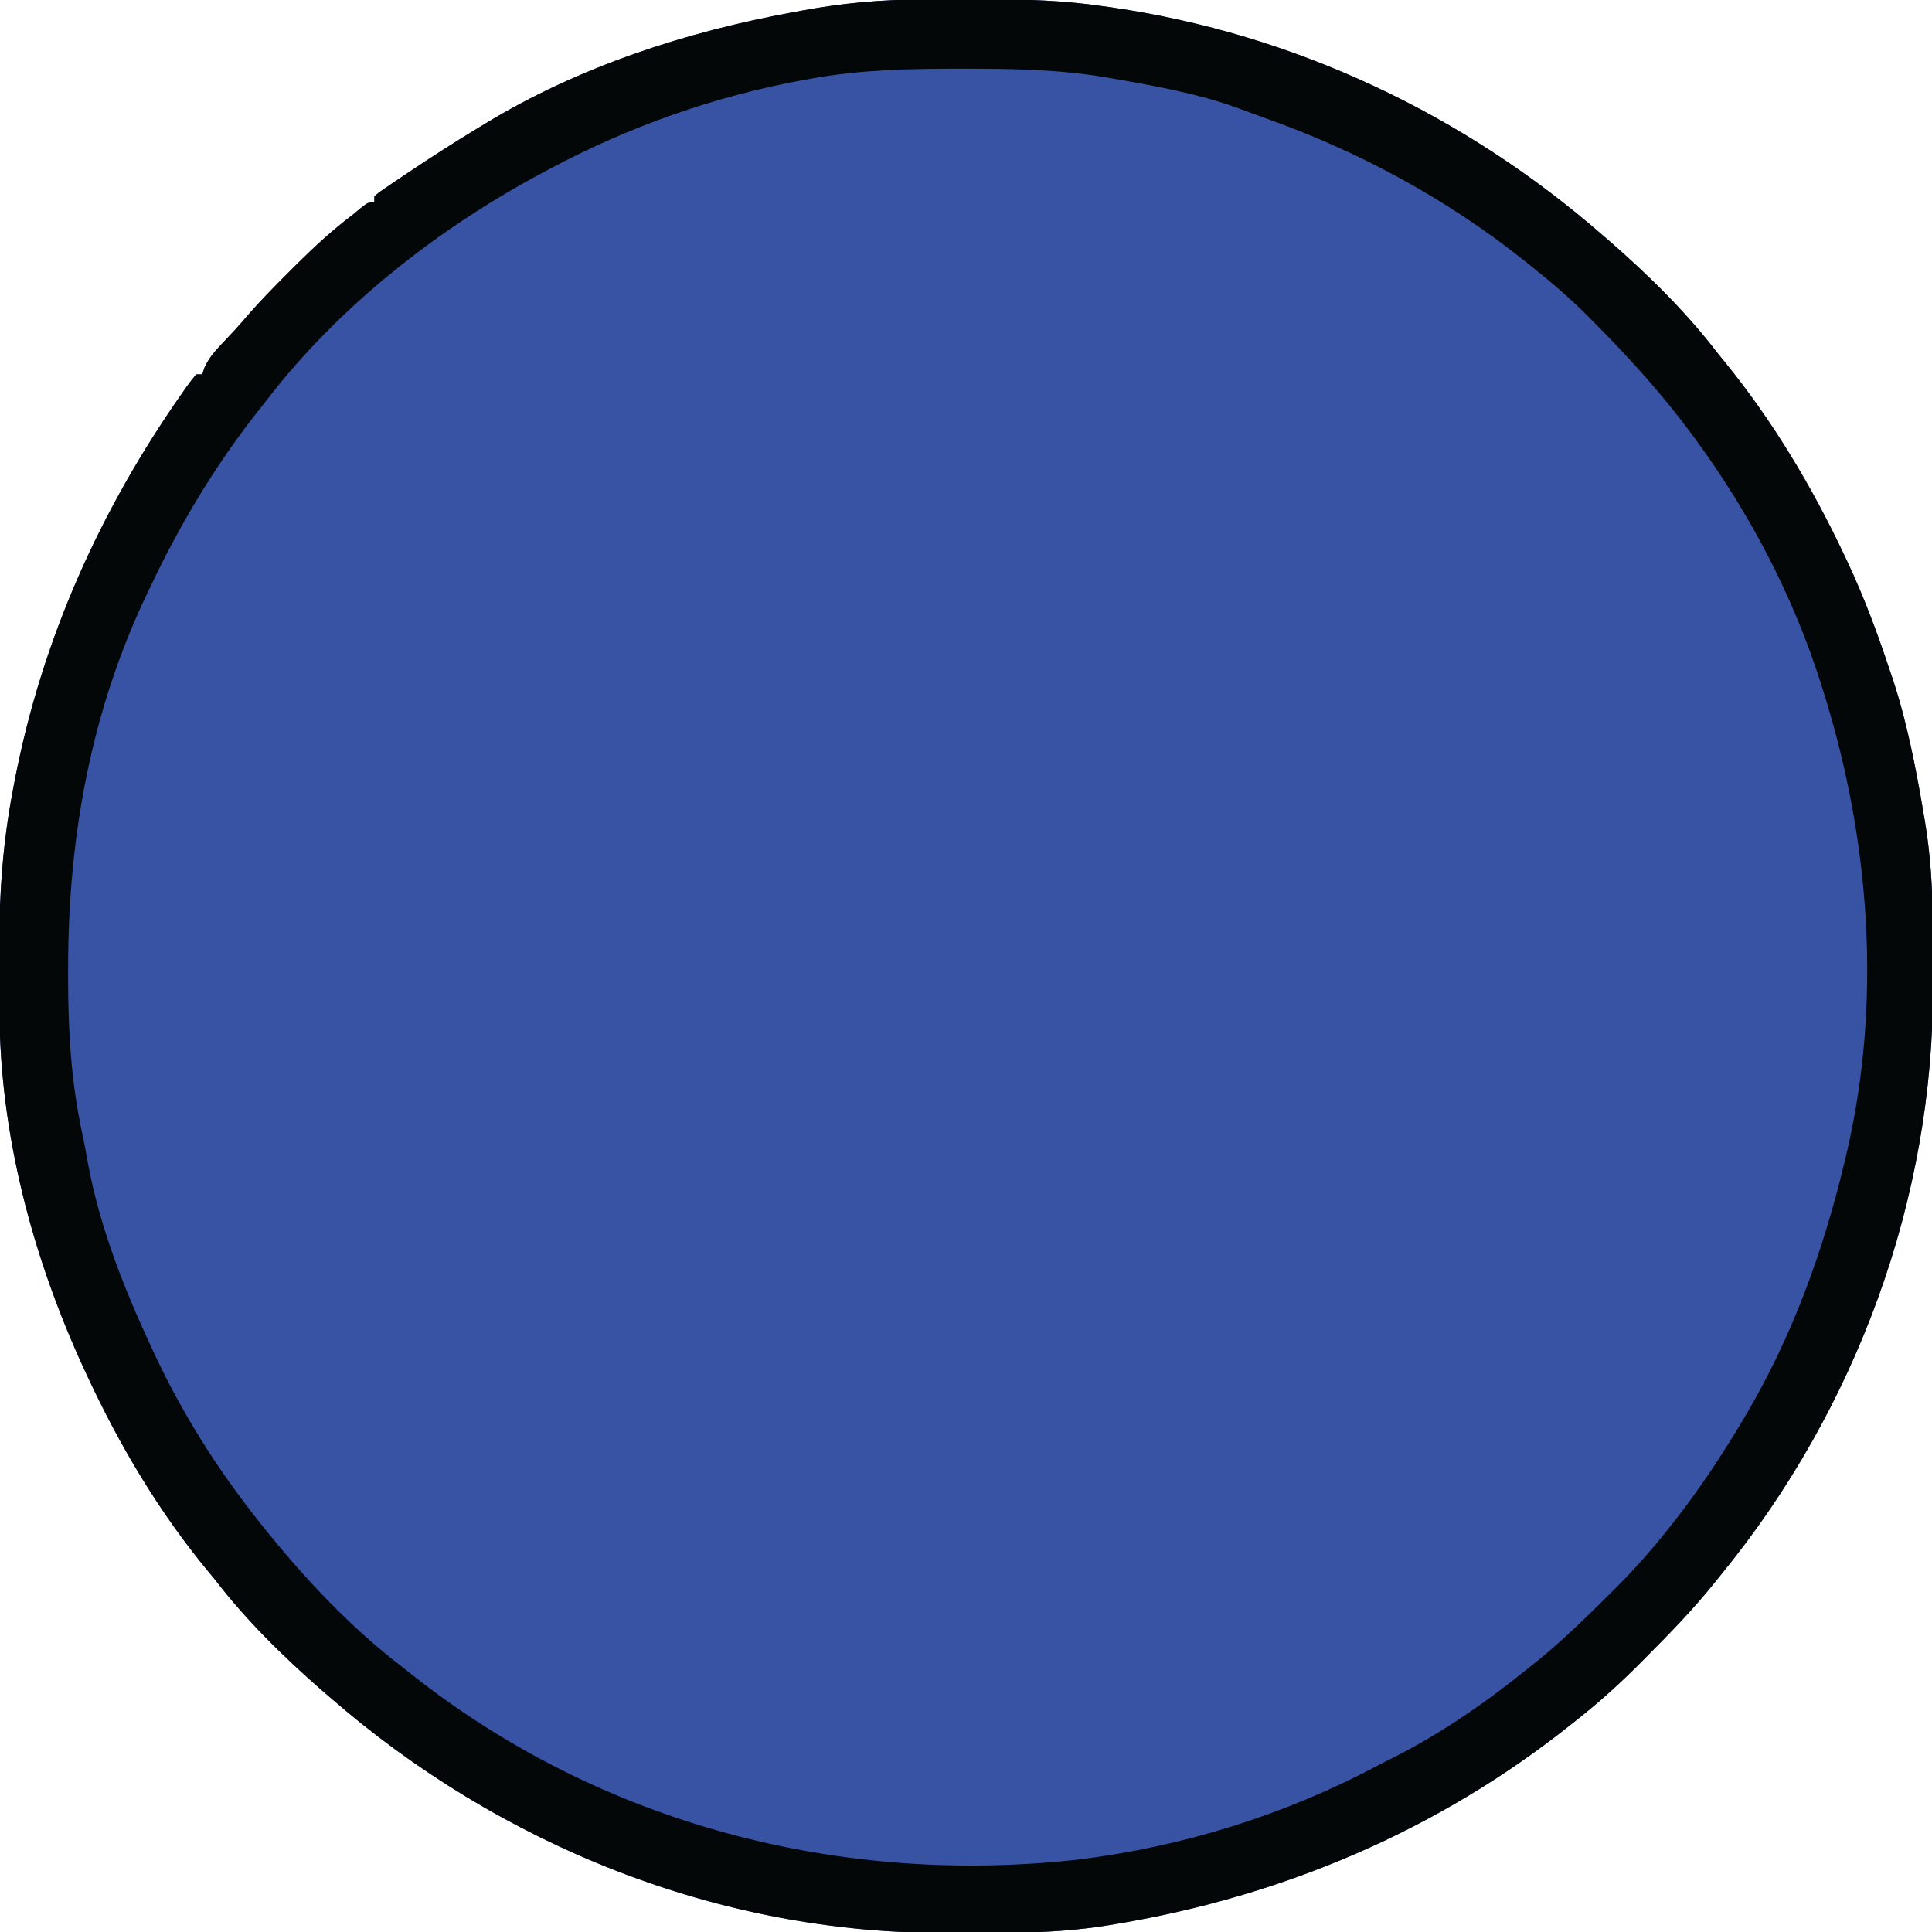 <?xml version="1.0" encoding="UTF-8"?>
<svg version="1.1" xmlns="http://www.w3.org/2000/svg" width="640" height="640" class="scale-[0.5] mx-auto">
<path d="M0 0 C1.139 -0.003 2.278 -0.007 3.451 -0.01 C5.846 -0.015 8.241 -0.017 10.636 -0.017 C14.243 -0.02 17.85 -0.038 21.457 -0.057 C34.339 -0.089 46.896 0.314 59.648 2.168 C60.739 2.319 61.83 2.471 62.955 2.627  C123.486 11.424 179.665 38.025 225.648 78.168 C226.427 78.834 227.206 79.501 228.008 80.188 C240.851 91.414 253.278 103.608 263.648 117.168 C264.496 118.217 265.346 119.264 266.199 120.309 C282.001 139.789 294.967 161.501 305.648 184.168 C305.979 184.867 306.31 185.566 306.651 186.287 C312.139 197.98 316.591 209.912 320.648 222.168 C321.027 223.283 321.406 224.398 321.797 225.547 C326.491 239.949 329.389 254.94 331.898 269.855 C332.143 271.305 332.143 271.305 332.393 272.784 C334.112 283.395 334.81 293.869 334.852 304.613 C334.857 305.781 334.863 306.95 334.869 308.153 C334.878 310.619 334.885 313.085 334.889 315.55 C334.898 319.234 334.929 322.918 334.961 326.602 C335.277 397.176 309.567 466.874 265.014 521.494 C264.132 522.575 263.256 523.659 262.385 524.748 C255.345 533.523 247.511 541.514 239.586 549.48 C238.826 550.249 238.826 550.249 238.05 551.032 C231.257 557.88 224.245 564.201 216.648 570.168 C215.929 570.742 215.209 571.315 214.468 571.906 C170.733 606.588 119.811 628.176 64.961 637.418 C63.994 637.581 63.027 637.744 62.031 637.912 C51.421 639.631 40.947 640.329 30.203 640.371 C29.035 640.377 27.867 640.382 26.663 640.388 C24.198 640.398 21.732 640.404 19.266 640.408 C15.582 640.418 11.899 640.449 8.215 640.48 C-67.035 640.818 -139.908 611.443 -196.352 562.168 C-197.13 561.502 -197.909 560.835 -198.711 560.148 C-211.555 548.921 -223.973 536.723 -234.352 523.168 C-234.95 522.449 -235.548 521.729 -236.164 520.988 C-252.448 501.38 -265.62 479.244 -276.352 456.168 C-276.87 455.058 -276.87 455.058 -277.4 453.925 C-294.482 416.909 -305.477 375.718 -305.52 334.816 C-305.523 333.677 -305.526 332.539 -305.53 331.365 C-305.535 328.97 -305.537 326.575 -305.537 324.18 C-305.539 320.573 -305.557 316.966 -305.576 313.359 C-305.62 295.86 -304.368 279.19 -301.102 261.98 C-300.884 260.832 -300.666 259.684 -300.442 258.502 C-291.322 211.633 -272.113 168.94 -244.727 129.98 C-244.313 129.386 -243.899 128.791 -243.473 128.179 C-242.485 126.803 -241.425 125.479 -240.352 124.168 C-239.692 124.168 -239.032 124.168 -238.352 124.168 C-238.118 123.453 -237.885 122.737 -237.645 122 C-236.114 118.648 -234.192 116.531 -231.664 113.855 C-230.835 112.972 -230.006 112.089 -229.152 111.18 C-228.705 110.705 -228.257 110.229 -227.796 109.74 C-226.201 108.004 -224.666 106.222 -223.129 104.434 C-218.826 99.495 -214.234 94.859 -209.602 90.23 C-208.277 88.906 -208.277 88.906 -206.926 87.555 C-201.002 81.683 -195.01 76.2 -188.352 71.168 C-187.474 70.436 -186.596 69.704 -185.691 68.949 C-183.352 67.168 -183.352 67.168 -181.352 67.168 C-181.352 66.508 -181.352 65.848 -181.352 65.168 C-179.861 63.906 -179.861 63.906 -177.758 62.48 C-176.595 61.687 -176.595 61.687 -175.409 60.878 C-174.565 60.314 -173.721 59.749 -172.852 59.168 C-171.557 58.294 -171.557 58.294 -170.237 57.403 C-162.389 52.135 -154.45 47.042 -146.352 42.168 C-145.754 41.803 -145.157 41.438 -144.542 41.062 C-113.48 22.187 -77.941 10.65 -42.352 4.168 C-40.988 3.913 -40.988 3.913 -39.597 3.654 C-26.398 1.211 -13.431 0.014 0 0 Z " fill="#3853A3" transform="translate(305.352,-0.168)"/>
<path d="M0 0 C1.139 -0.003 2.278 -0.007 3.451 -0.01 C5.846 -0.015 8.241 -0.017 10.636 -0.017 C14.243 -0.02 17.85 -0.038 21.457 -0.057 C34.339 -0.089 46.896 0.314 59.648 2.168 C60.739 2.319 61.83 2.471 62.955 2.627 C123.486 11.424 179.665 38.025 225.648 78.168 C226.427 78.834 227.206 79.501 228.008 80.188 C240.851 91.414 253.278 103.608 263.648 117.168 C264.496 118.217 265.346 119.264 266.199 120.309 C282.001 139.789 294.967 161.501 305.648 184.168 C305.979 184.867 306.31 185.566 306.651 186.287 C312.139 197.98 316.591 209.912 320.648 222.168 C321.027 223.283 321.406 224.398 321.797 225.547 C326.491 239.949 329.389 254.94 331.898 269.855 C332.143 271.305 332.143 271.305 332.393 272.784 C334.112 283.395 334.81 293.869 334.852 304.613 C334.857 305.781 334.863 306.95 334.869 308.153 C334.878 310.619 334.885 313.085 334.889 315.55 C334.898 319.234 334.929 322.918 334.961 326.602 C335.277 397.176 309.567 466.874 265.014 521.494 C264.132 522.575 263.256 523.659 262.385 524.748 C255.345 533.523 247.511 541.514 239.586 549.48 C238.826 550.249 238.826 550.249 238.05 551.032 C231.257 557.88 224.245 564.201 216.648 570.168 C215.929 570.742 215.209 571.315 214.468 571.906 C170.733 606.588 119.811 628.176 64.961 637.418 C63.994 637.581 63.027 637.744 62.031 637.912 C51.421 639.631 40.947 640.329 30.203 640.371 C29.035 640.377 27.867 640.382 26.663 640.388 C24.198 640.398 21.732 640.404 19.266 640.408 C15.582 640.418 11.899 640.449 8.215 640.48 C-67.035 640.818 -139.908 611.443 -196.352 562.168 C-197.13 561.502 -197.909 560.835 -198.711 560.148 C-211.555 548.921 -223.973 536.723 -234.352 523.168 C-234.95 522.449 -235.548 521.729 -236.164 520.988 C-252.448 501.38 -265.62 479.244 -276.352 456.168 C-276.87 455.058 -276.87 455.058 -277.4 453.925 C-294.482 416.909 -305.477 375.718 -305.52 334.816 C-305.523 333.677 -305.526 332.539 -305.53 331.365 C-305.535 328.97 -305.537 326.575 -305.537 324.18 C-305.539 320.573 -305.557 316.966 -305.576 313.359 C-305.62 295.86 -304.368 279.19 -301.102 261.98 C-300.884 260.832 -300.666 259.684 -300.442 258.502 C-291.322 211.633 -272.113 168.94 -244.727 129.98 C-244.313 129.386 -243.899 128.791 -243.473 128.179 C-242.485 126.803 -241.425 125.479 -240.352 124.168 C-239.692 124.168 -239.032 124.168 -238.352 124.168 C-238.118 123.453 -237.885 122.737 -237.645 122 C-236.114 118.648 -234.192 116.531 -231.664 113.855 C-230.835 112.972 -230.006 112.089 -229.152 111.18 C-228.705 110.705 -228.257 110.229 -227.796 109.74 C-226.201 108.004 -224.666 106.222 -223.129 104.434 C-218.826 99.495 -214.234 94.859 -209.602 90.23 C-208.277 88.906 -208.277 88.906 -206.926 87.555 C-201.002 81.683 -195.01 76.2 -188.352 71.168 C-187.474 70.436 -186.596 69.704 -185.691 68.949 C-183.352 67.168 -183.352 67.168 -181.352 67.168 C-181.352 66.508 -181.352 65.848 -181.352 65.168 C-179.861 63.906 -179.861 63.906 -177.758 62.48 C-176.595 61.687 -176.595 61.687 -175.409 60.878 C-174.565 60.314 -173.721 59.749 -172.852 59.168 C-171.557 58.294 -171.557 58.294 -170.237 57.403 C-162.389 52.135 -154.45 47.042 -146.352 42.168 C-145.754 41.803 -145.157 41.438 -144.542 41.062 C-113.48 22.187 -77.941 10.65 -42.352 4.168 C-40.988 3.913 -40.988 3.913 -39.597 3.654 C-26.398 1.211 -13.431 0.014 0 0 Z M-36.352 26.168 C-37.294 26.334 -38.236 26.501 -39.206 26.672 C-68.573 32.035 -97.037 42.109 -123.352 56.168 C-124.073 56.551 -124.794 56.933 -125.538 57.328 C-160.266 75.853 -193.338 101.765 -217.352 133.168 C-218.146 134.168 -218.94 135.169 -219.758 136.199 C-233.882 154.07 -245.595 173.606 -255.352 194.168 C-255.673 194.833 -255.995 195.498 -256.327 196.183 C-275.244 235.484 -282.791 277.637 -282.789 320.918 C-282.791 322.082 -282.793 323.245 -282.794 324.445 C-282.783 342.133 -281.765 358.89 -277.992 376.198 C-277.411 378.893 -276.91 381.584 -276.445 384.301 C-272.645 405.722 -264.501 426.511 -255.352 446.168 C-254.969 446.993 -254.587 447.818 -254.193 448.668 C-245.041 468.194 -233.731 486.27 -220.352 503.168 C-219.572 504.161 -218.792 505.153 -217.988 506.176 C-204.602 522.866 -189.363 539.158 -172.352 552.168 C-171.09 553.168 -169.83 554.17 -168.57 555.172 C-105.954 604.563 -26.681 625.027 52.176 616.137 C86.485 611.887 120.326 601.369 150.863 585.109 C152.633 584.176 154.424 583.281 156.215 582.387 C172.43 574.209 187.587 563.626 201.648 552.168 C202.668 551.352 203.688 550.536 204.738 549.695 C212.758 543.136 220.121 535.905 227.461 528.605 C227.949 528.123 228.437 527.64 228.94 527.142 C235.637 520.501 241.821 513.589 247.648 506.168 C248.187 505.489 248.725 504.81 249.279 504.111 C257.512 493.621 264.814 482.612 271.648 471.168 C272.116 470.385 272.584 469.601 273.066 468.794 C288.35 442.877 298.722 414.382 305.648 385.168 C305.83 384.419 306.012 383.669 306.199 382.897 C318.178 332.456 314.177 278.317 298.648 229.168 C298.399 228.366 298.15 227.565 297.893 226.739 C288.782 197.875 274.493 170.574 256.648 146.168 C256.239 145.607 255.83 145.046 255.408 144.468 C245.615 131.162 234.661 119.008 223.023 107.293 C221.736 105.992 221.736 105.992 220.423 104.664 C214.475 98.745 208.228 93.372 201.648 88.168 C201.04 87.68 200.431 87.192 199.804 86.688 C173.881 65.98 144.645 50.217 113.417 39.155 C110.6 38.151 107.799 37.109 104.996 36.066 C100.306 34.363 95.616 32.929 90.773 31.73 C89.95 31.526 89.126 31.321 88.277 31.11 C80.457 29.241 72.568 27.798 64.648 26.418 C63.445 26.207 62.241 25.997 61 25.78 C45.655 23.196 30.55 22.927 15.023 22.918 C13.928 22.917 12.832 22.917 11.702 22.916 C-4.502 22.932 -20.363 23.27 -36.352 26.168 Z " fill="#040707" transform="translate(305.352,-0.168)"/>
</svg>
